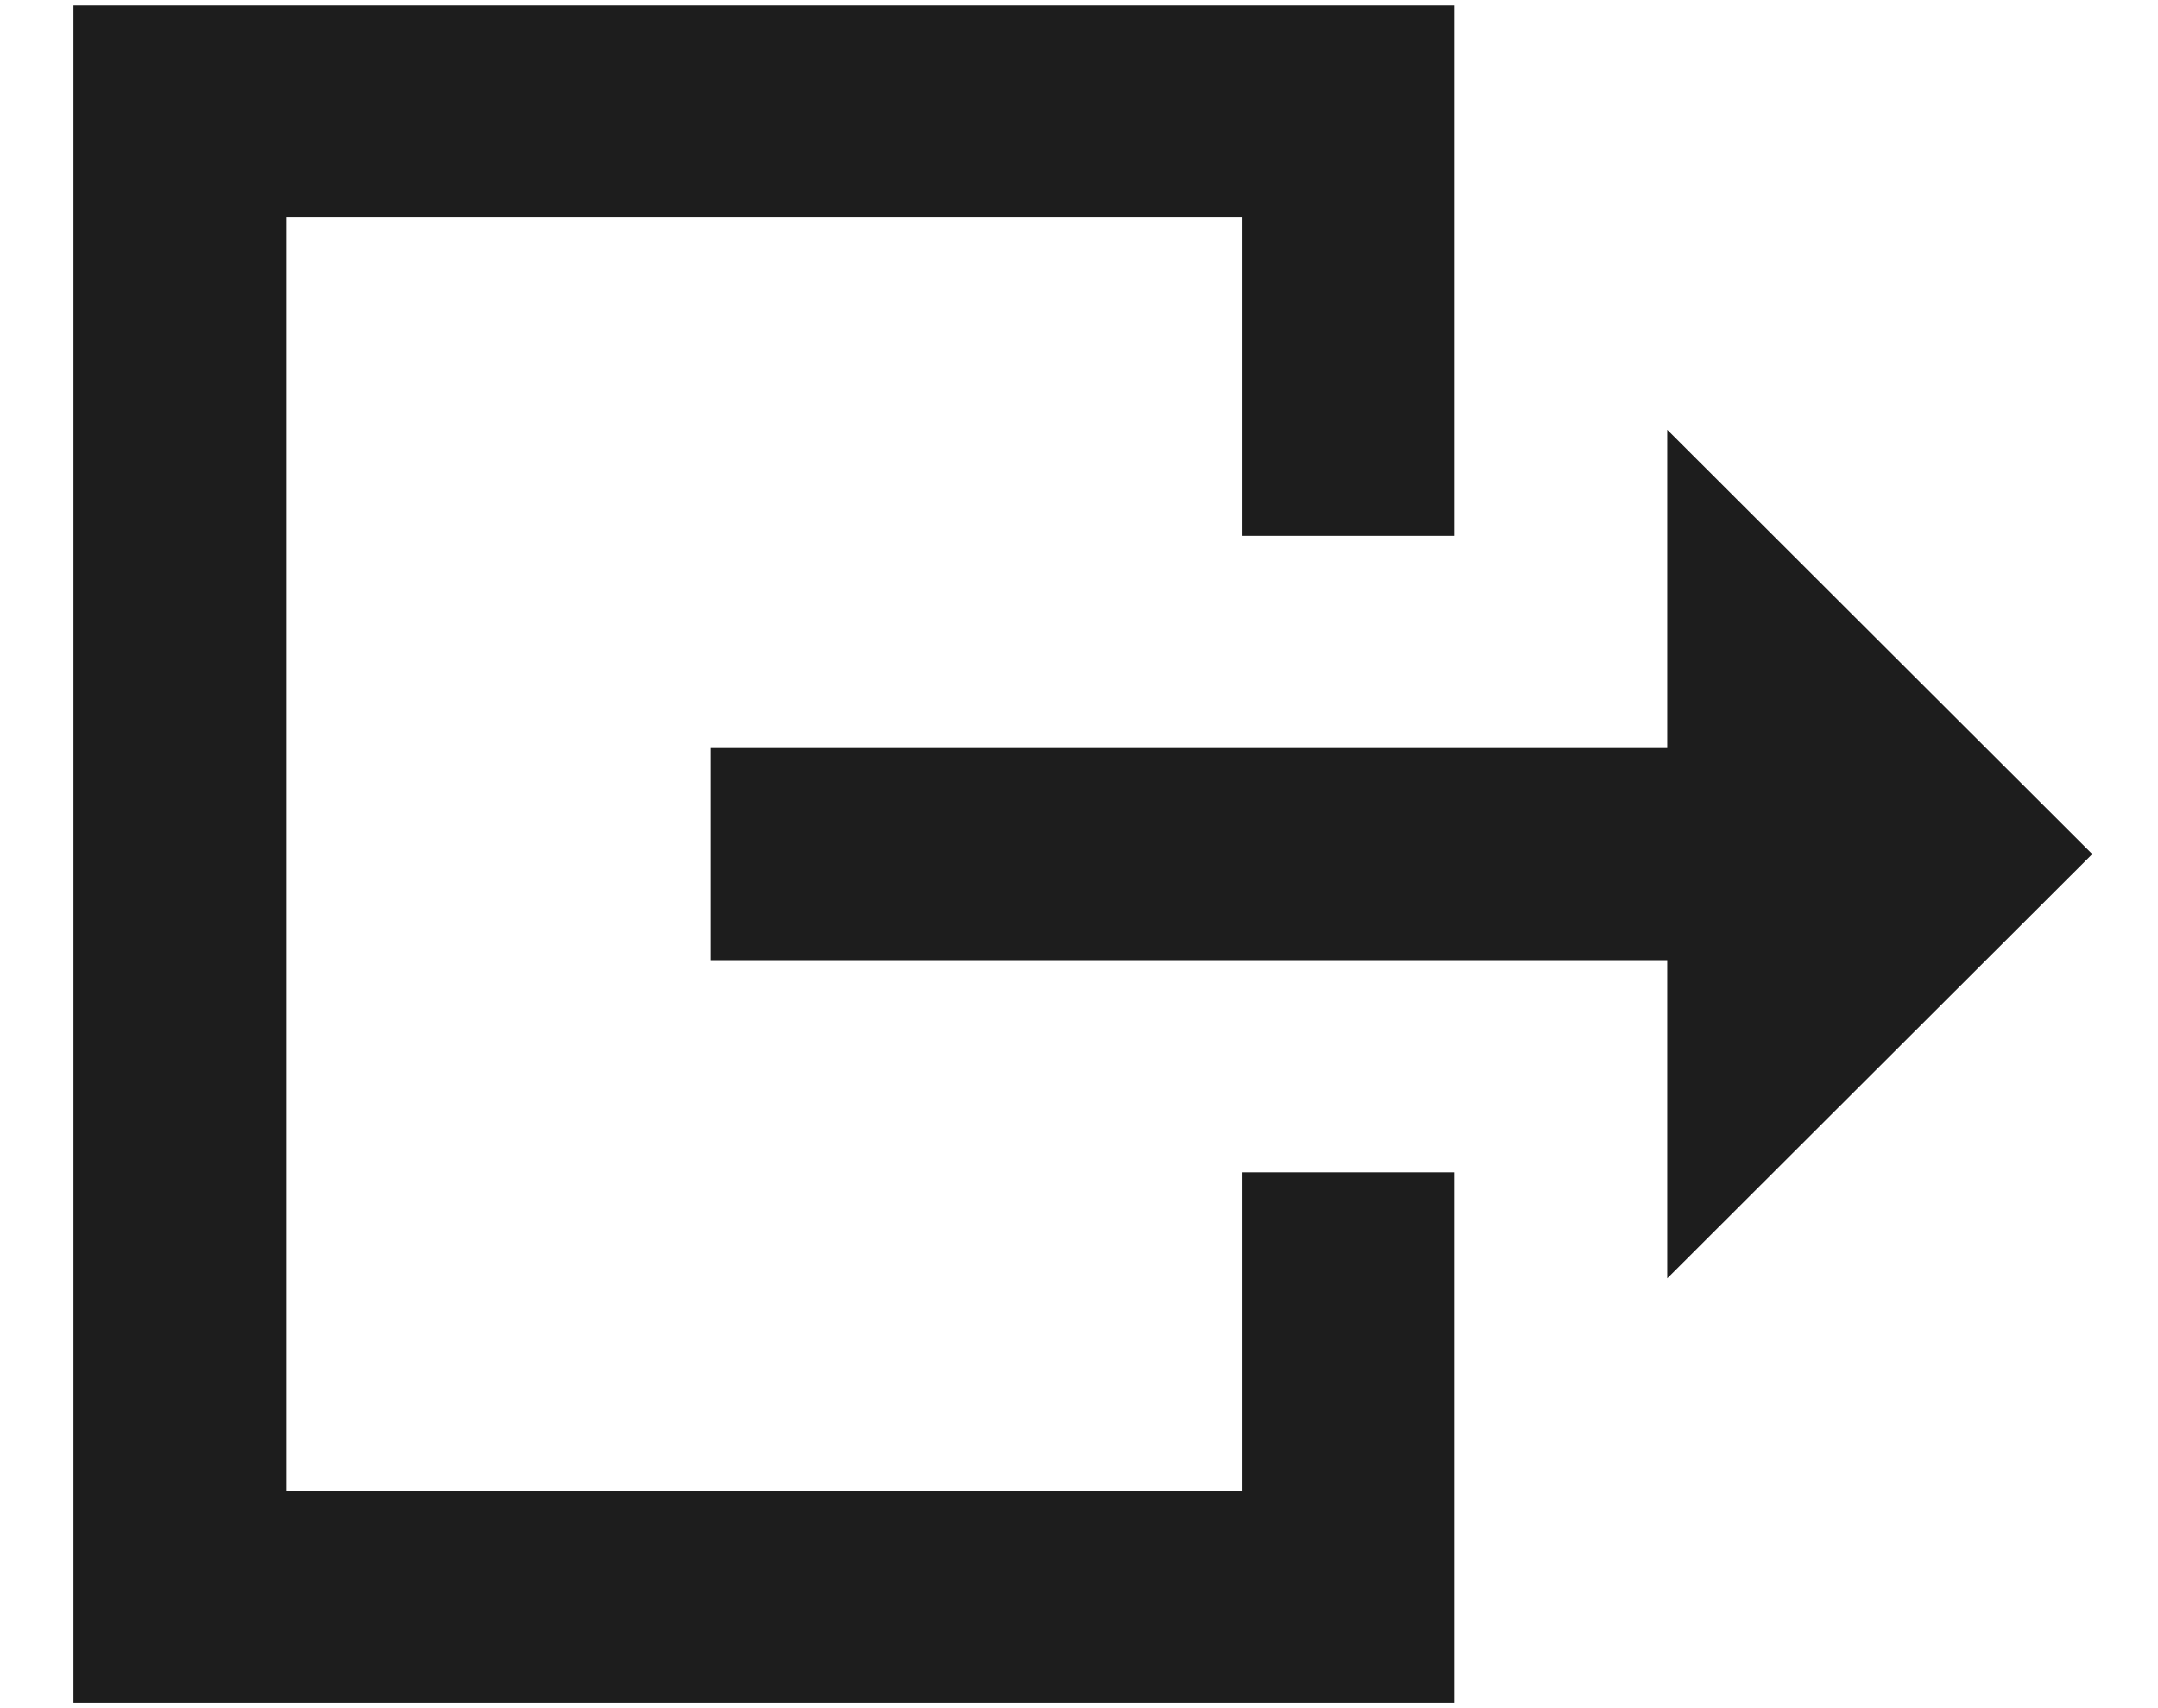 <svg width="24" height="19" viewBox="0 0 24 19" fill="none" xmlns="http://www.w3.org/2000/svg">
<path d="M16.179 18.94L0.817 18.94L0.817 0.06L16.179 0.06L16.179 5.96L13.815 5.96V2.42L3.181 2.42L3.181 16.58L13.815 16.58V13.04H16.179V18.94Z" fill="#1D1D1D"/>
<path d="M18.542 14.22L23.269 9.5L18.542 4.78V8.32L7.907 8.32V10.68L18.542 10.68V14.22Z" fill="#1D1D1D"/>
</svg>
